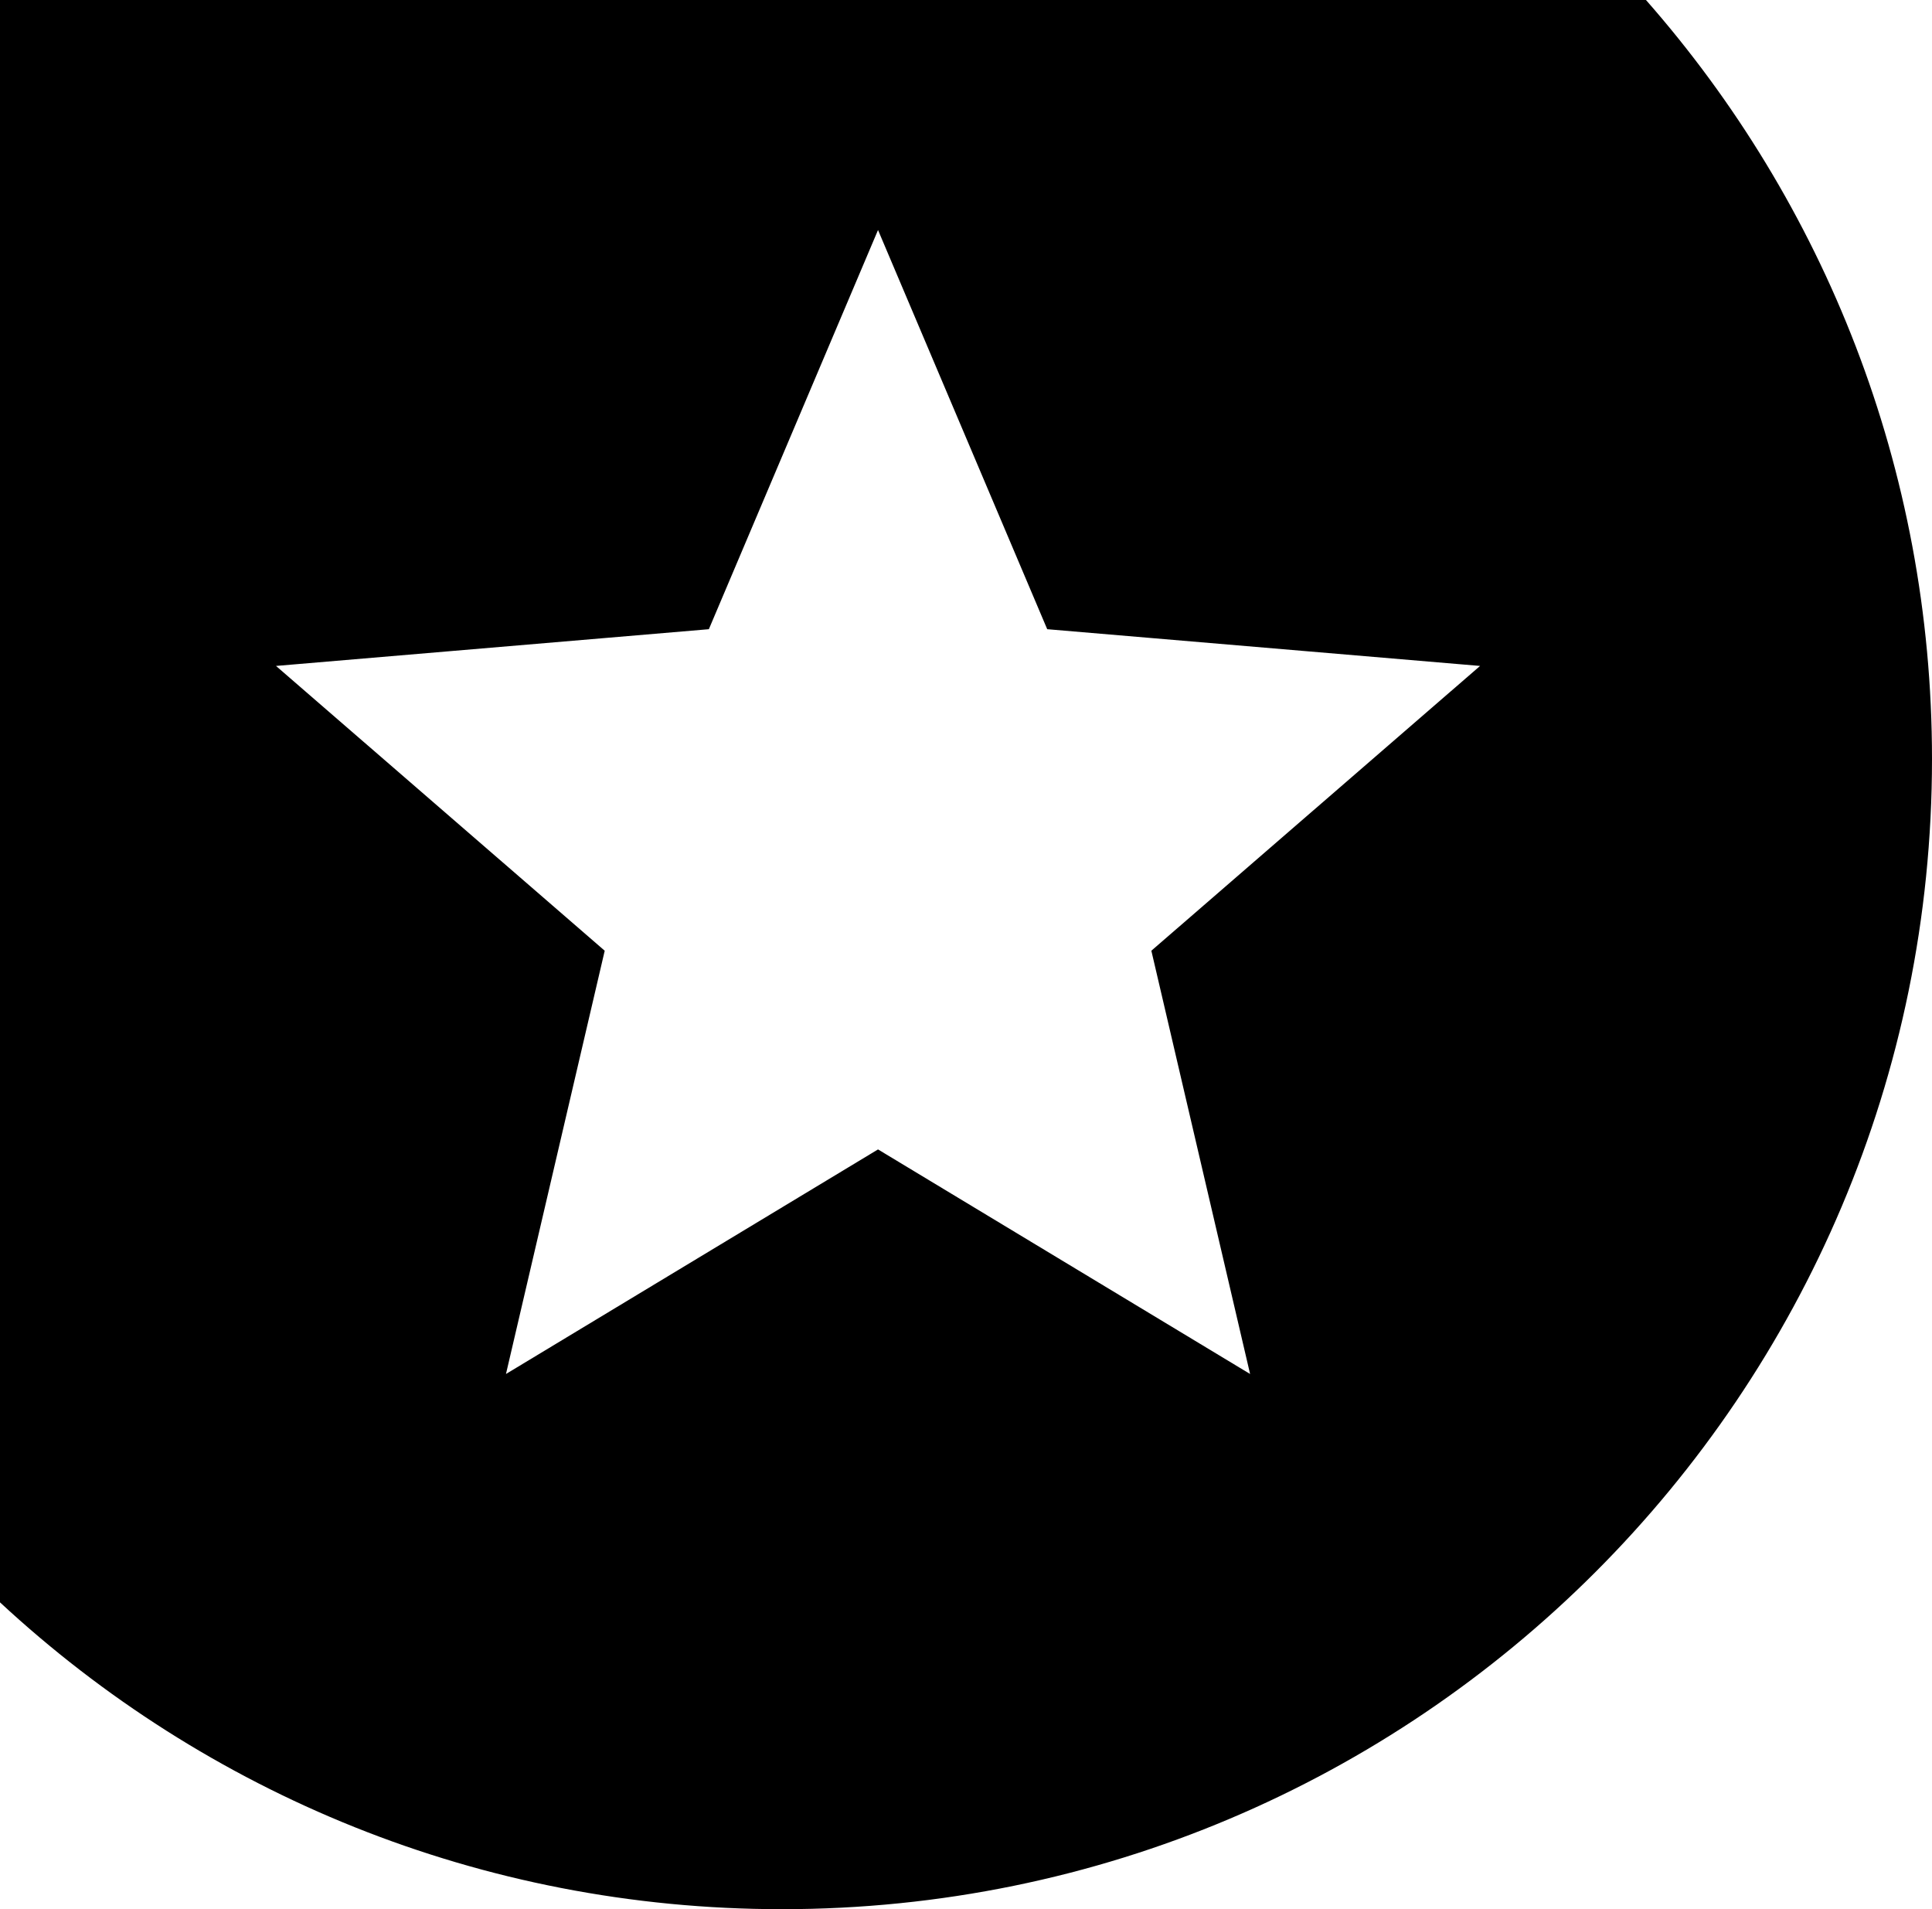 <?xml version="1.0" encoding="UTF-8"?>
<svg width="84px" height="83px" viewBox="0 0 84 83" version="1.1" xmlns="http://www.w3.org/2000/svg" xmlns:xlink="http://www.w3.org/1999/xlink">
    <!-- Generator: Sketch 50.2 (55047) - http://www.bohemiancoding.com/sketch -->
    <title>Combined Shape</title>
    <desc>Created with Sketch.</desc>
    <defs></defs>
    <g id="Page-1" stroke="none" stroke-width="1" fill="none" fill-rule="evenodd">
        <path d="M0,69.661 L0,0 L71.564,0 C79.305,8.805 84,20.354 84,33 C84,60.614 61.614,83 34,83 C20.87,83 8.922,77.939 0,69.661 Z M38.175,49.97 L54.352,59.733 L50.059,41.332 L64.351,28.951 L45.531,27.354 L38.175,10 L30.82,27.354 L12,28.951 L26.292,41.332 L21.999,59.733 L38.175,49.97 Z" id="Combined-Shape" fill="#000000"></path>
    </g>
</svg>